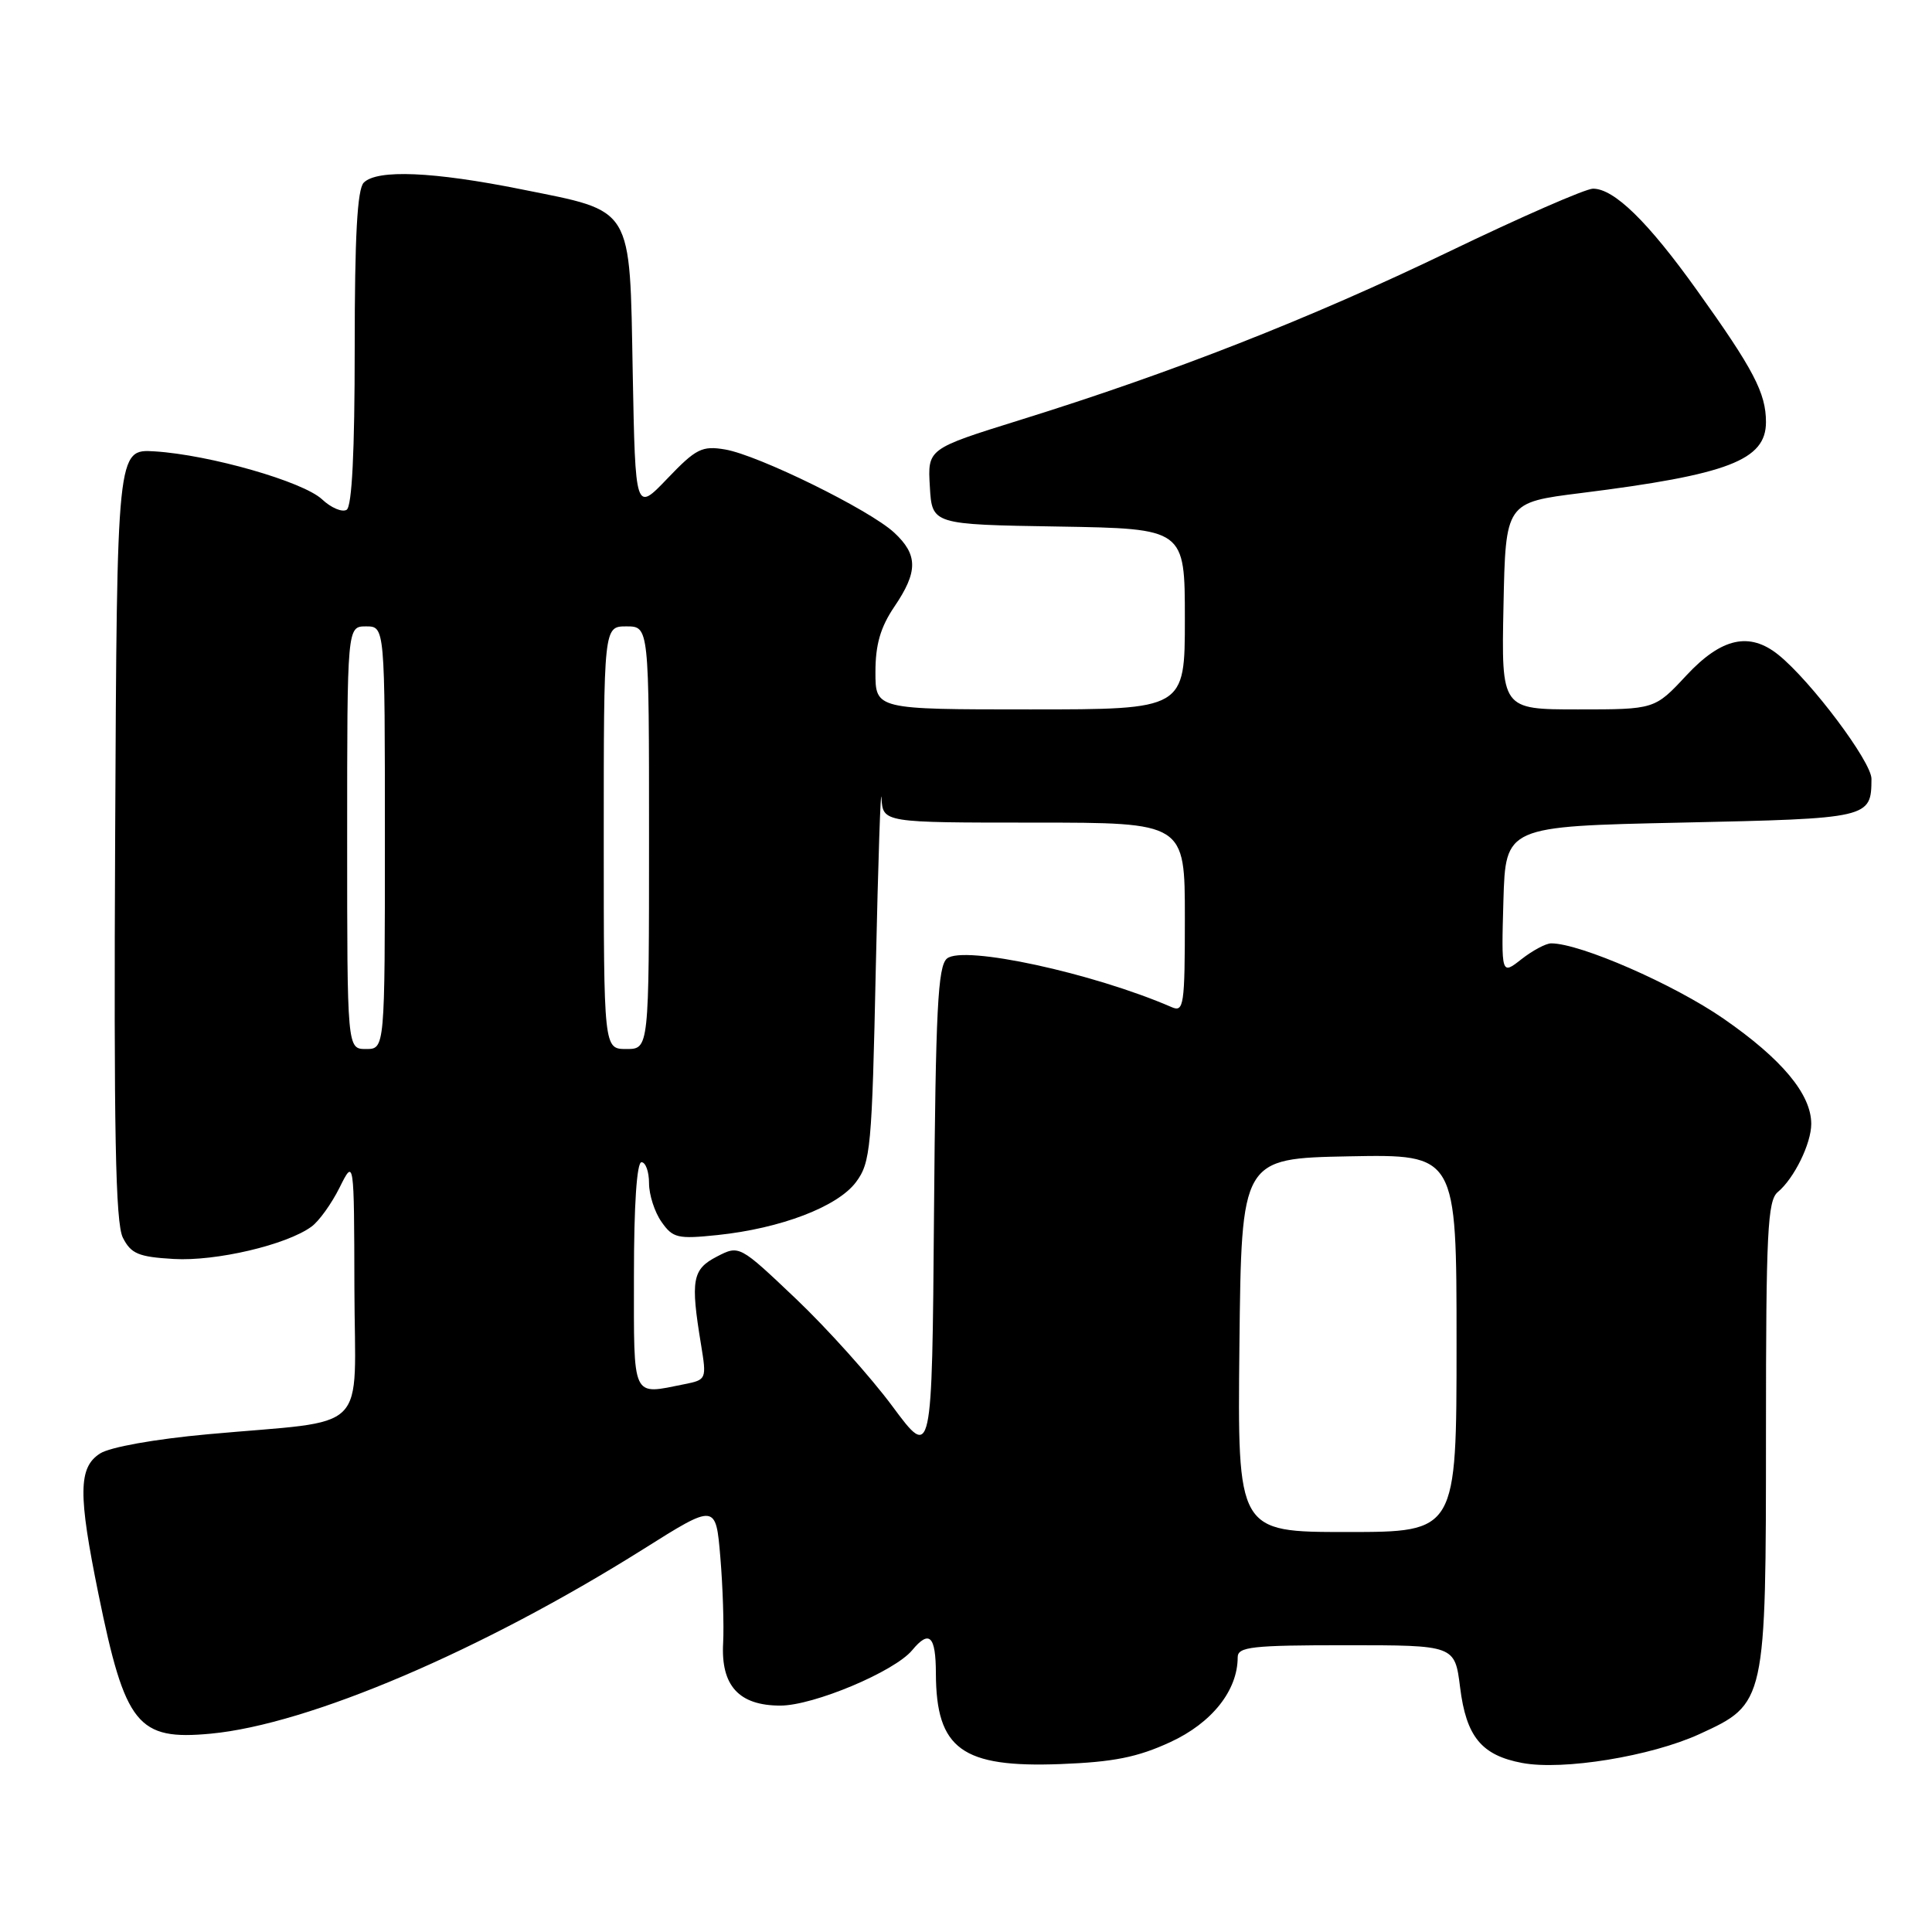 <?xml version="1.0" encoding="UTF-8" standalone="no"?>
<!DOCTYPE svg PUBLIC "-//W3C//DTD SVG 1.1//EN" "http://www.w3.org/Graphics/SVG/1.1/DTD/svg11.dtd" >
<svg xmlns="http://www.w3.org/2000/svg" xmlns:xlink="http://www.w3.org/1999/xlink" version="1.1" viewBox="0 0 256 256">
 <g >
 <path fill="currentColor"
d=" M 155.07 230.84 C 160.58 228.30 164.00 224.00 164.00 219.60 C 164.00 218.21 165.87 218.00 178.38 218.00 C 192.77 218.00 192.77 218.00 193.47 223.58 C 194.28 230.12 196.31 232.59 201.69 233.60 C 207.09 234.62 218.75 232.72 225.18 229.78 C 233.99 225.74 234.00 225.68 234.00 189.72 C 234.00 163.28 234.21 159.07 235.57 157.95 C 237.73 156.15 240.00 151.53 240.00 148.92 C 240.00 144.99 236.11 140.33 228.38 134.98 C 221.77 130.41 209.38 125.00 205.54 125.00 C 204.84 125.00 203.07 125.95 201.60 127.10 C 198.93 129.20 198.93 129.20 199.21 119.35 C 199.50 109.50 199.50 109.50 222.79 109.00 C 247.76 108.46 247.95 108.42 247.98 103.21 C 248.00 100.96 239.96 90.24 235.65 86.77 C 231.81 83.68 228.10 84.51 223.45 89.50 C 219.26 94.00 219.26 94.00 209.10 94.00 C 198.94 94.00 198.94 94.00 199.22 80.29 C 199.50 66.58 199.50 66.58 209.50 65.33 C 229.00 62.89 234.00 60.97 234.00 55.93 C 234.00 52.08 232.36 48.95 224.87 38.48 C 218.36 29.37 213.88 25.00 211.08 25.00 C 210.10 25.00 201.48 28.77 191.90 33.39 C 173.55 42.23 155.38 49.36 135.13 55.66 C 122.91 59.47 122.91 59.47 123.21 64.48 C 123.50 69.50 123.50 69.50 140.25 69.77 C 157.00 70.05 157.00 70.05 157.00 82.02 C 157.00 94.00 157.00 94.00 136.50 94.00 C 116.00 94.00 116.00 94.00 116.00 89.04 C 116.00 85.41 116.67 83.11 118.50 80.40 C 121.66 75.75 121.65 73.51 118.48 70.57 C 115.21 67.54 100.49 60.31 96.09 59.56 C 93.02 59.04 92.23 59.44 88.43 63.41 C 84.19 67.84 84.19 67.84 83.84 49.45 C 83.43 27.08 84.03 28.09 69.11 25.09 C 57.42 22.74 49.98 22.42 48.20 24.20 C 47.34 25.06 47.00 31.34 47.00 46.14 C 47.00 59.84 46.64 67.11 45.93 67.55 C 45.34 67.91 43.87 67.29 42.68 66.17 C 40.16 63.81 27.80 60.27 20.50 59.81 C 15.50 59.50 15.50 59.50 15.26 110.50 C 15.07 150.02 15.30 162.06 16.28 164.00 C 17.36 166.13 18.35 166.55 23.02 166.82 C 28.60 167.15 37.99 164.95 41.28 162.53 C 42.26 161.82 43.93 159.50 44.99 157.37 C 46.92 153.50 46.92 153.50 46.96 170.66 C 47.01 190.40 49.36 188.05 27.50 190.05 C 20.50 190.69 14.56 191.75 13.25 192.60 C 10.38 194.45 10.34 197.95 13.05 211.24 C 16.59 228.61 18.22 230.63 27.92 229.72 C 40.91 228.50 63.85 218.71 85.24 205.27 C 94.85 199.22 94.85 199.22 95.45 206.36 C 95.78 210.29 95.94 215.39 95.82 217.69 C 95.50 223.36 97.91 226.00 103.40 226.00 C 107.80 226.00 118.53 221.49 120.87 218.66 C 123.15 215.91 124.00 216.75 124.01 221.75 C 124.05 231.76 127.46 234.24 140.50 233.75 C 147.55 233.48 150.71 232.85 155.07 230.84 Z  M 164.23 178.25 C 164.50 153.50 164.50 153.50 178.75 153.22 C 193.00 152.95 193.00 152.95 193.00 177.97 C 193.00 203.00 193.00 203.00 178.48 203.00 C 163.97 203.00 163.97 203.00 164.23 178.25 Z  M 118.25 186.34 C 115.36 182.44 109.61 176.04 105.48 172.11 C 97.96 164.97 97.96 164.97 94.98 166.51 C 91.73 168.19 91.48 169.61 92.89 178.16 C 93.64 182.75 93.61 182.83 90.70 183.41 C 83.64 184.82 84.00 185.59 84.00 169.00 C 84.00 159.67 84.38 154.00 85.00 154.00 C 85.55 154.00 86.00 155.25 86.00 156.78 C 86.00 158.31 86.74 160.61 87.65 161.90 C 89.15 164.05 89.79 164.20 95.08 163.65 C 103.47 162.77 110.98 159.90 113.42 156.64 C 115.36 154.04 115.54 152.15 116.05 128.18 C 116.36 114.06 116.70 103.96 116.80 105.75 C 117.00 109.00 117.00 109.00 137.00 109.00 C 157.00 109.00 157.00 109.00 157.00 121.61 C 157.00 133.24 156.86 134.16 155.25 133.45 C 144.83 128.93 127.66 125.21 125.48 127.01 C 124.27 128.02 123.98 133.74 123.76 160.82 C 123.50 193.42 123.50 193.42 118.25 186.34 Z  M 46.00 111.00 C 46.00 83.00 46.00 83.00 48.50 83.00 C 51.00 83.00 51.00 83.00 51.00 111.00 C 51.00 139.00 51.00 139.00 48.50 139.00 C 46.00 139.00 46.00 139.00 46.00 111.00 Z  M 80.00 111.00 C 80.00 83.00 80.00 83.00 83.00 83.00 C 86.00 83.00 86.00 83.00 86.00 111.00 C 86.00 139.00 86.00 139.00 83.00 139.00 C 80.00 139.00 80.00 139.00 80.00 111.00 Z "/>
</g>
</svg>